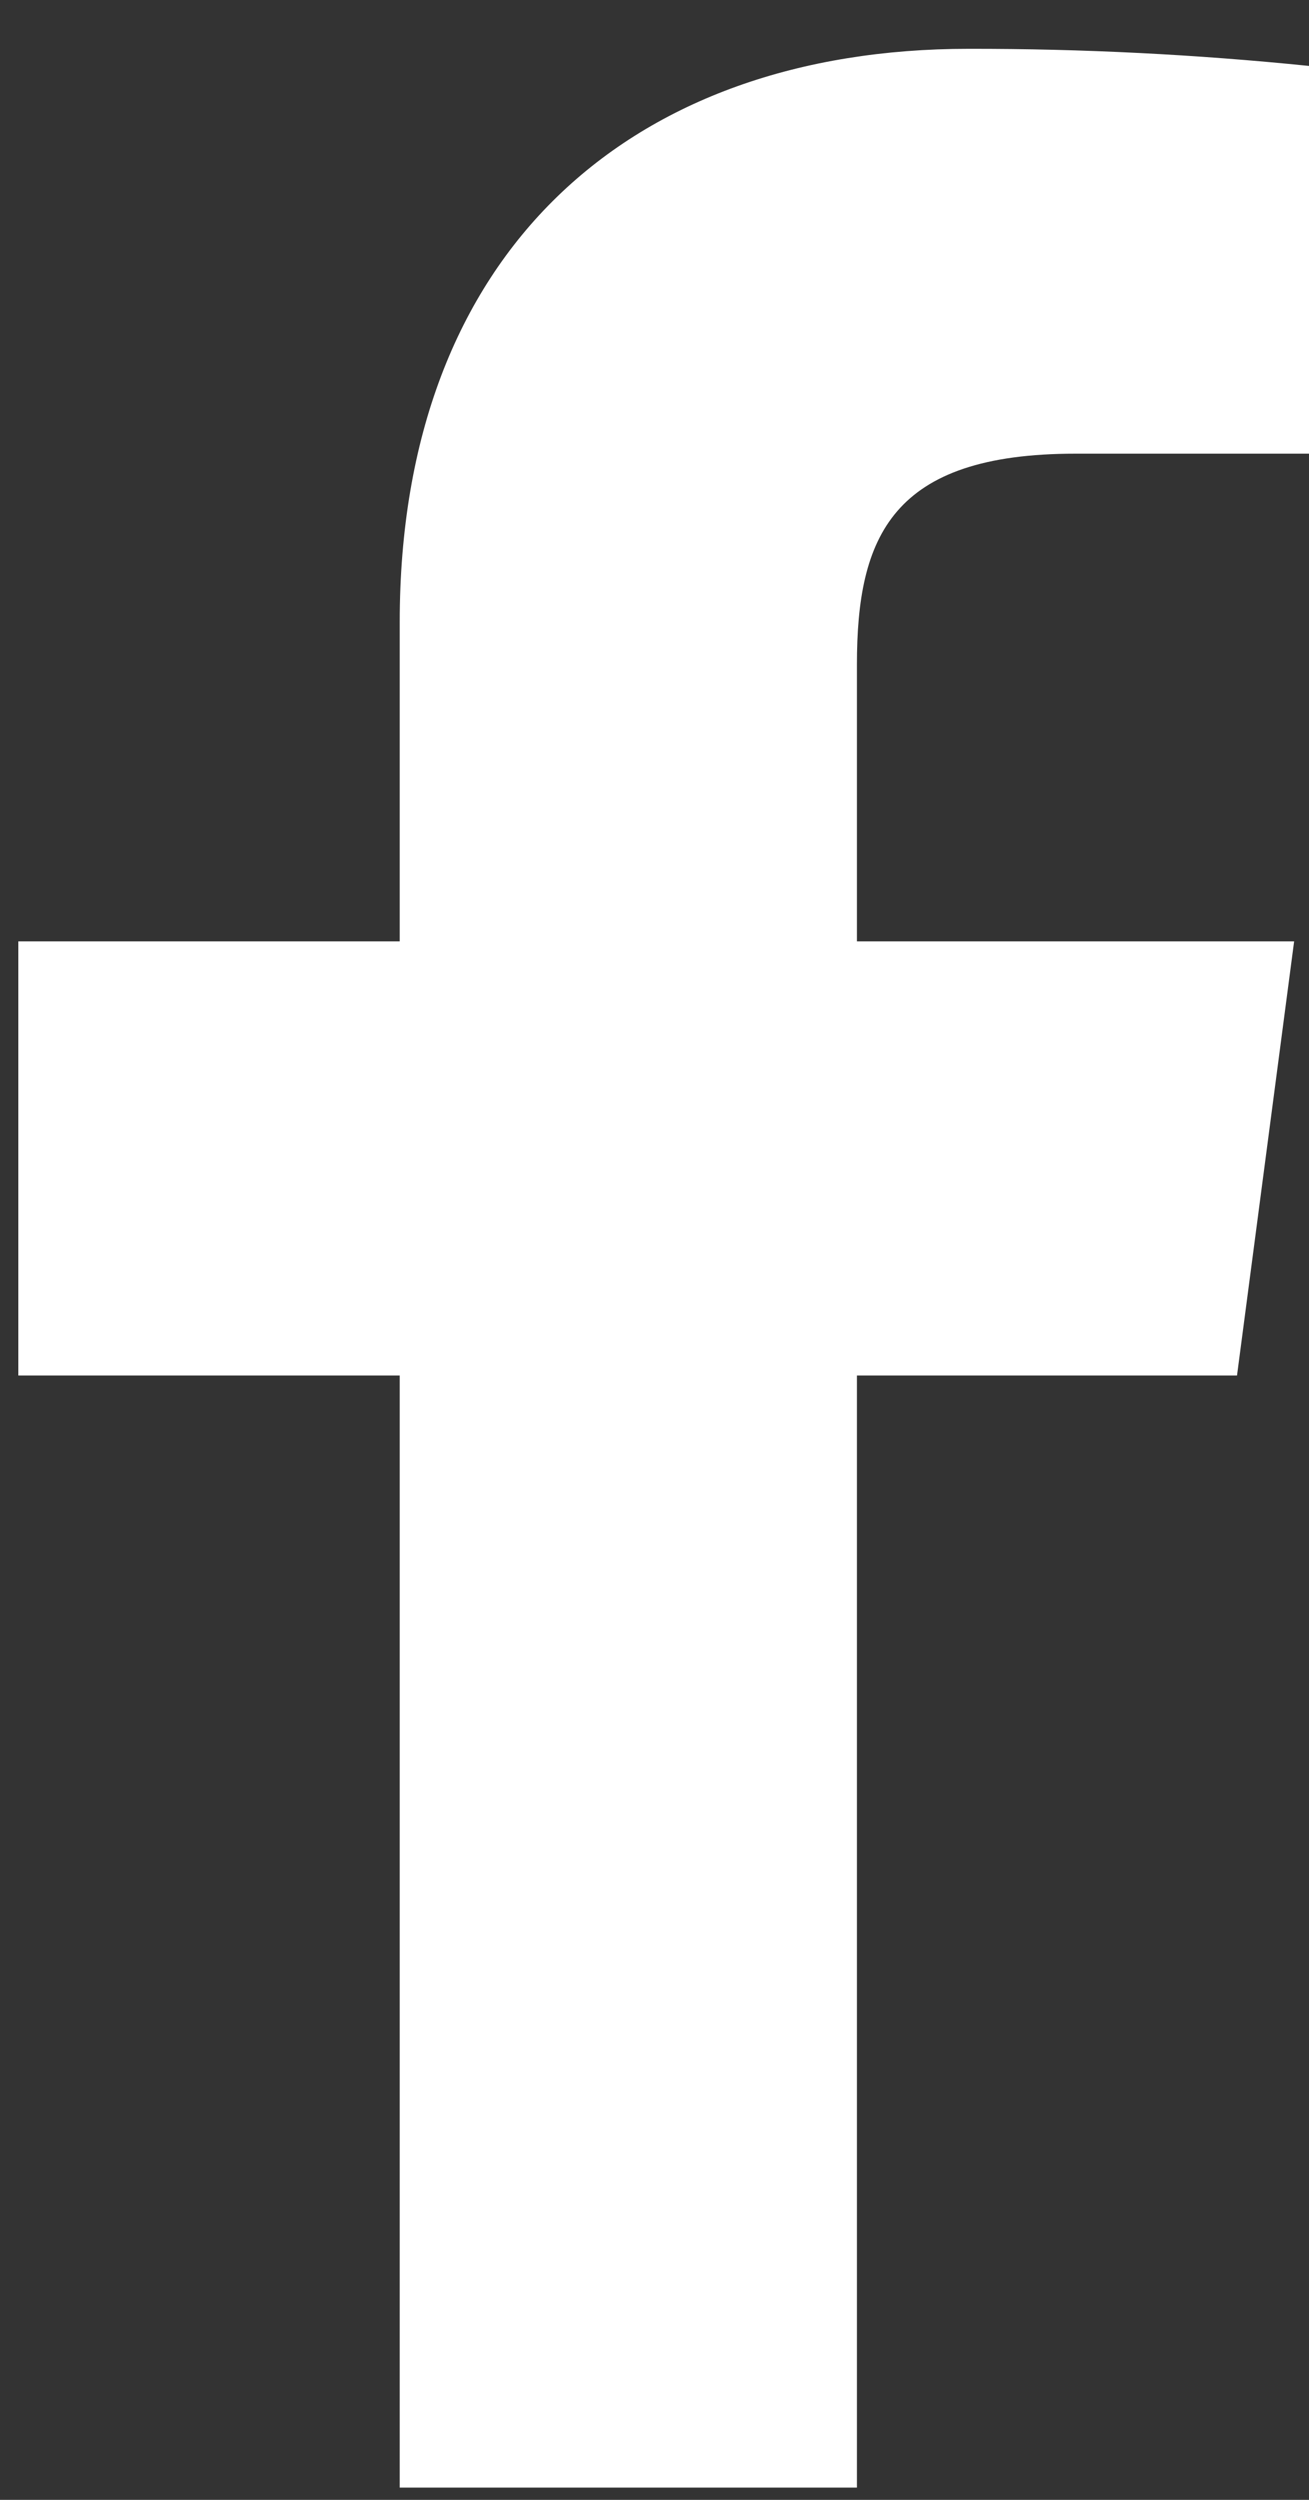 <svg width="11" height="21" viewBox="0 0 11 21" fill="none" xmlns="http://www.w3.org/2000/svg">
<rect x="0" y="0" width="11" height="21" fill="#333333" stroke="none"/>
<path d="M9.038 3.811H11.001V0.554C10.05 0.457 9.095 0.409 8.14 0.41C5.301 0.41 3.359 2.111 3.359 5.225V7.908H0.154V11.555H3.359V20.897H7.201V11.555H10.395L10.875 7.908H7.201V5.583C7.201 4.508 7.493 3.811 9.038 3.811Z" fill="white"/>
</svg>

